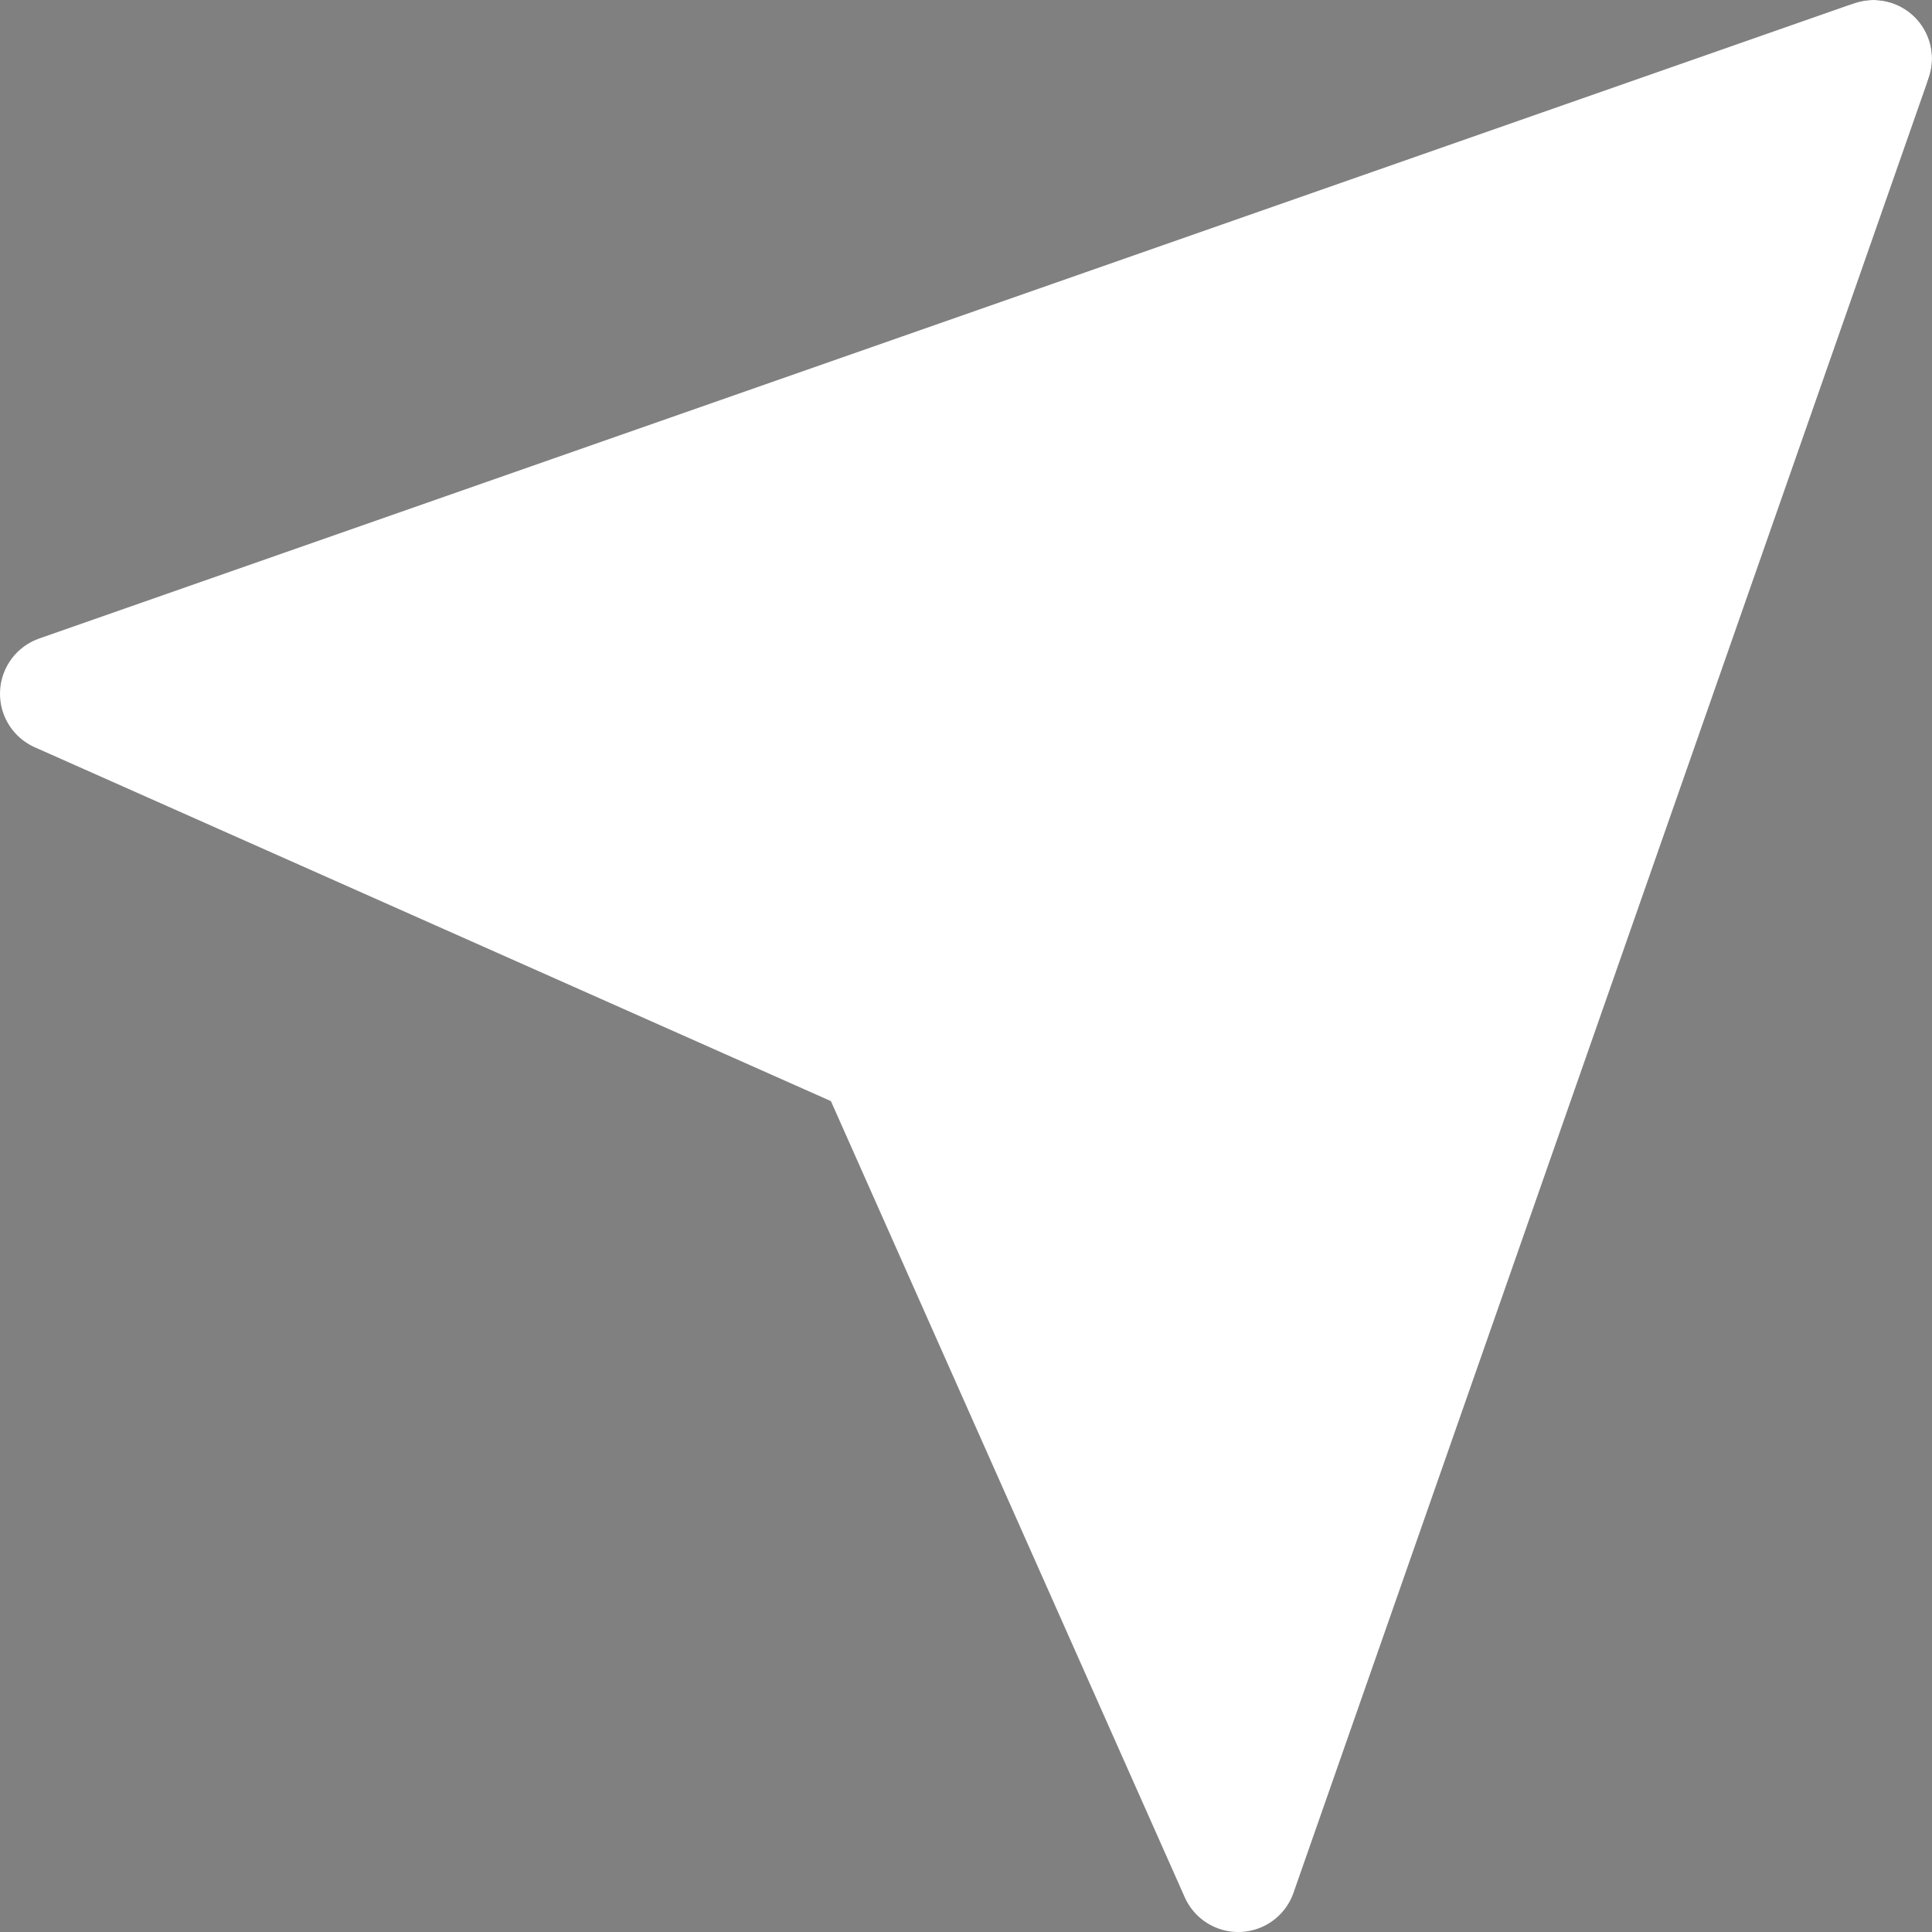 <svg width="33" height="33" viewBox="0 0 33 33" fill="none" xmlns="http://www.w3.org/2000/svg">
<rect x="0" y="0" width="33" height="33" fill="#808080" stroke="none"/>
<path d="M32 1L14.95 18.05" stroke="black" stroke-width="2" stroke-linecap="round" stroke-linejoin="round"/>
<path d="M32 1L21.15 32L14.95 18.05L1 11.85L32 1Z" fill="white" stroke="white" stroke-width="2" stroke-linecap="round" stroke-linejoin="round"/>
</svg>
